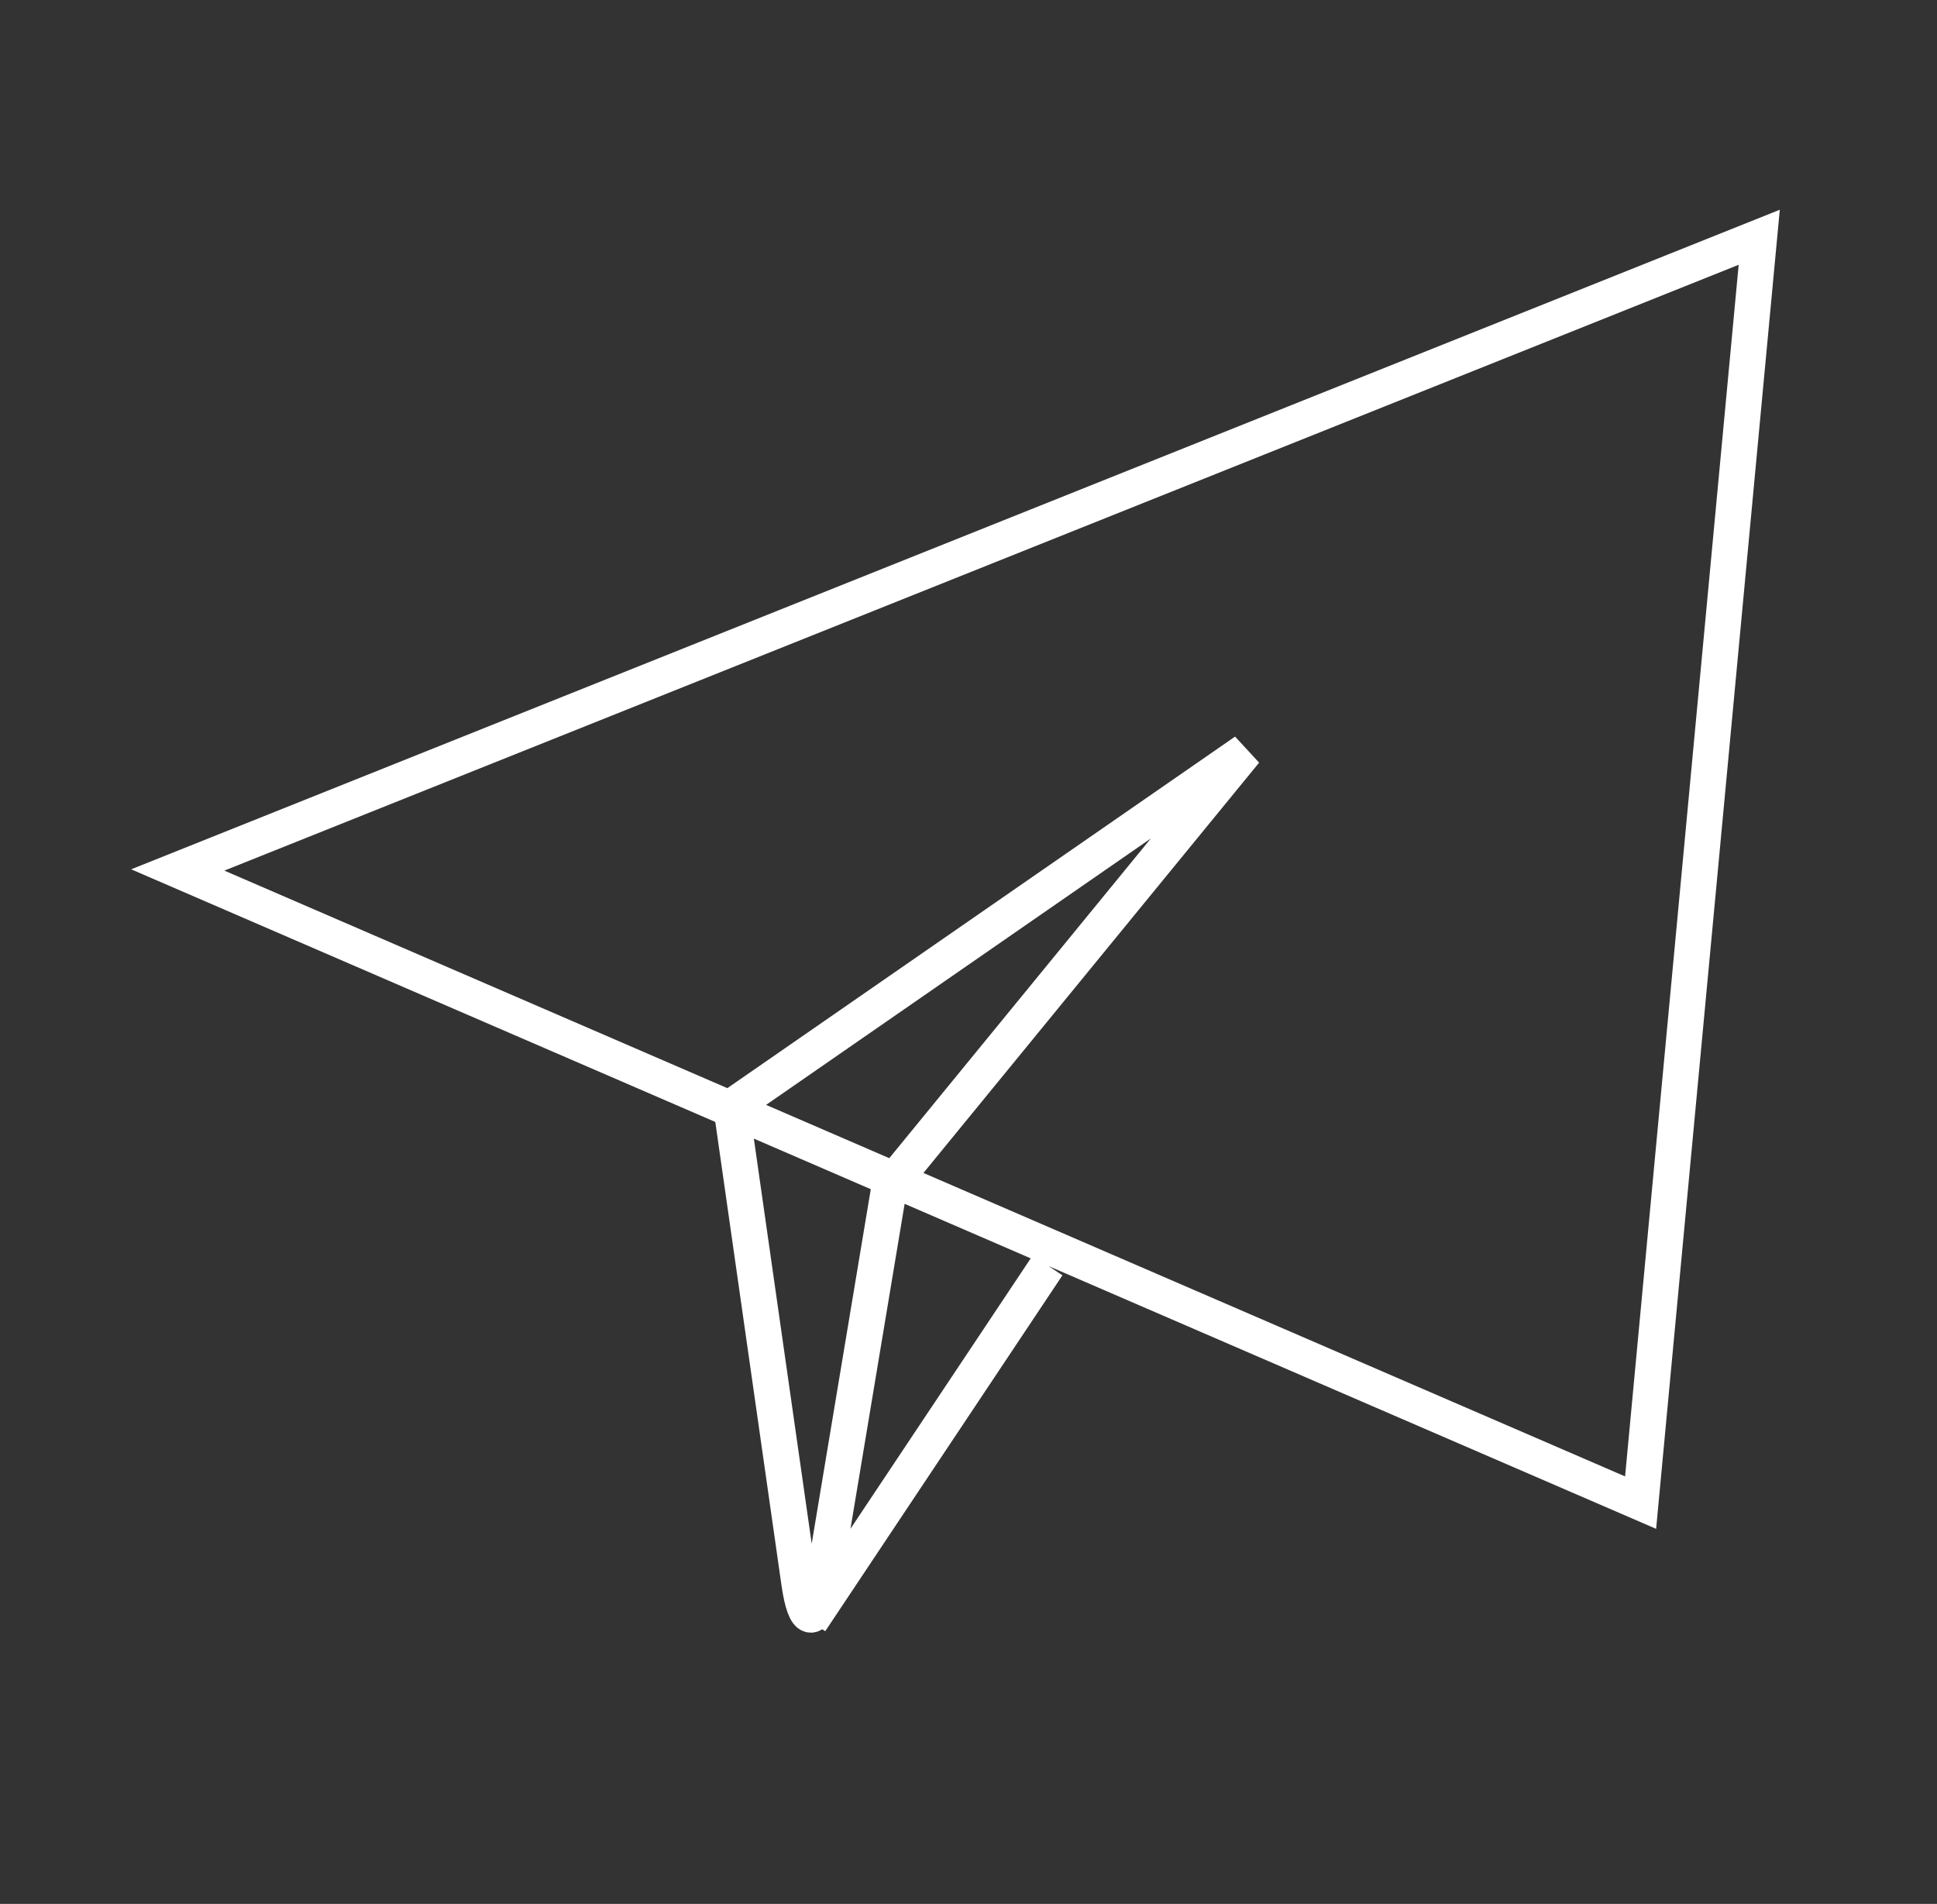<svg width="58" height="57" viewBox="0 0 58 57" fill="none" xmlns="http://www.w3.org/2000/svg">
<rect x="0" y="0" width="58" height="57" fill="#333333" stroke="none"/>
<path d="M24.264 48.538L31.367 37.883M52.677 7.103L5.323 26.045L49.125 44.986L52.677 7.103ZM37.287 22.493L21.897 33.148L23.93 47.382C24.115 48.675 24.442 48.654 24.655 47.375L26.632 35.515L37.287 22.493Z" stroke="white" stroke-width="1.072"/>
</svg>
